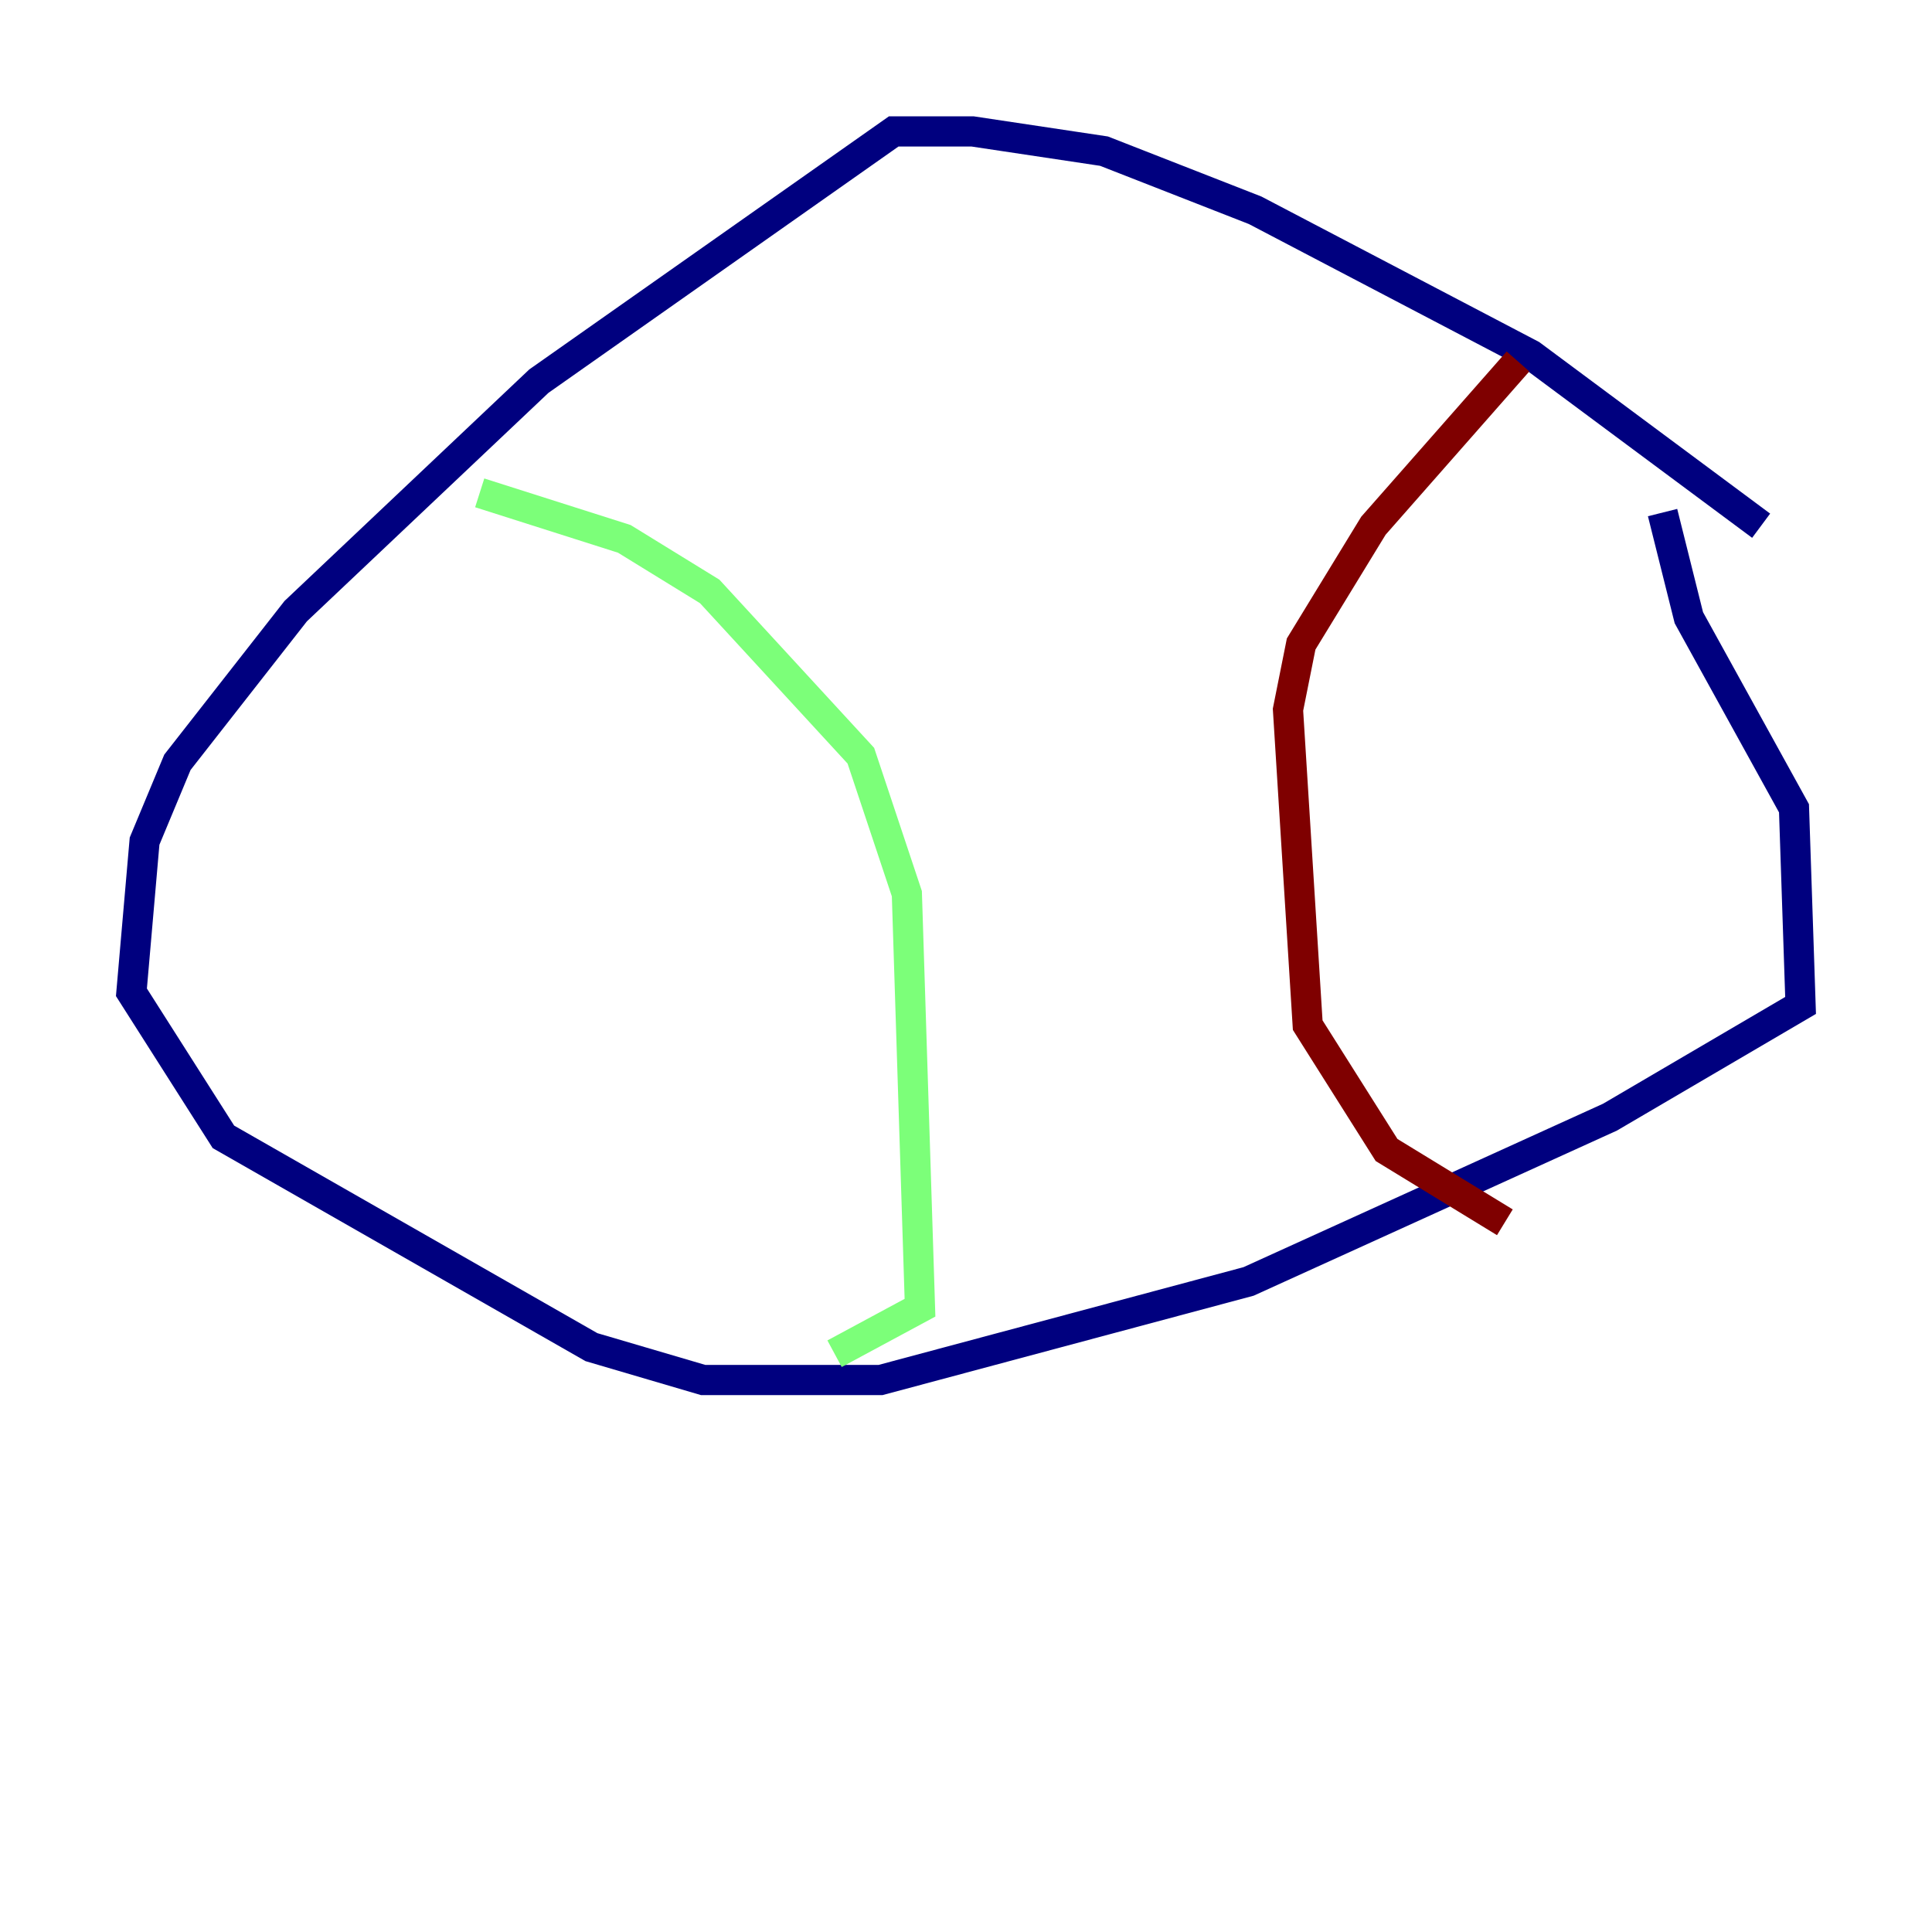 <?xml version="1.0" encoding="utf-8" ?>
<svg baseProfile="tiny" height="128" version="1.2" viewBox="0,0,128,128" width="128" xmlns="http://www.w3.org/2000/svg" xmlns:ev="http://www.w3.org/2001/xml-events" xmlns:xlink="http://www.w3.org/1999/xlink"><defs /><polyline fill="none" points="116.68,34.83 101.442,23.51 83.156,13.932 73.143,10.014 64.435,8.707 59.211,8.707 35.701,25.252 19.592,40.49 11.755,50.503 9.578,55.728 8.707,65.742 14.803,75.32 39.184,89.252 46.585,91.429 58.34,91.429 82.721,84.898 106.667,74.014 119.293,66.612 118.857,53.551 111.891,40.925 110.15,33.959" stroke="#00007f" stroke-width="2" /><polyline fill="none" points="31.782,32.653 41.361,35.701 47.02,39.184 57.034,50.068 60.082,59.211 60.952,86.639 55.292,89.687" stroke="#7cff79" stroke-width="2" /><polyline fill="none" points="100.571,23.946 90.993,34.83 86.204,42.667 85.333,47.02 86.639,67.918 91.864,76.191 99.701,80.98" stroke="#7f0000" stroke-width="2" /></svg>